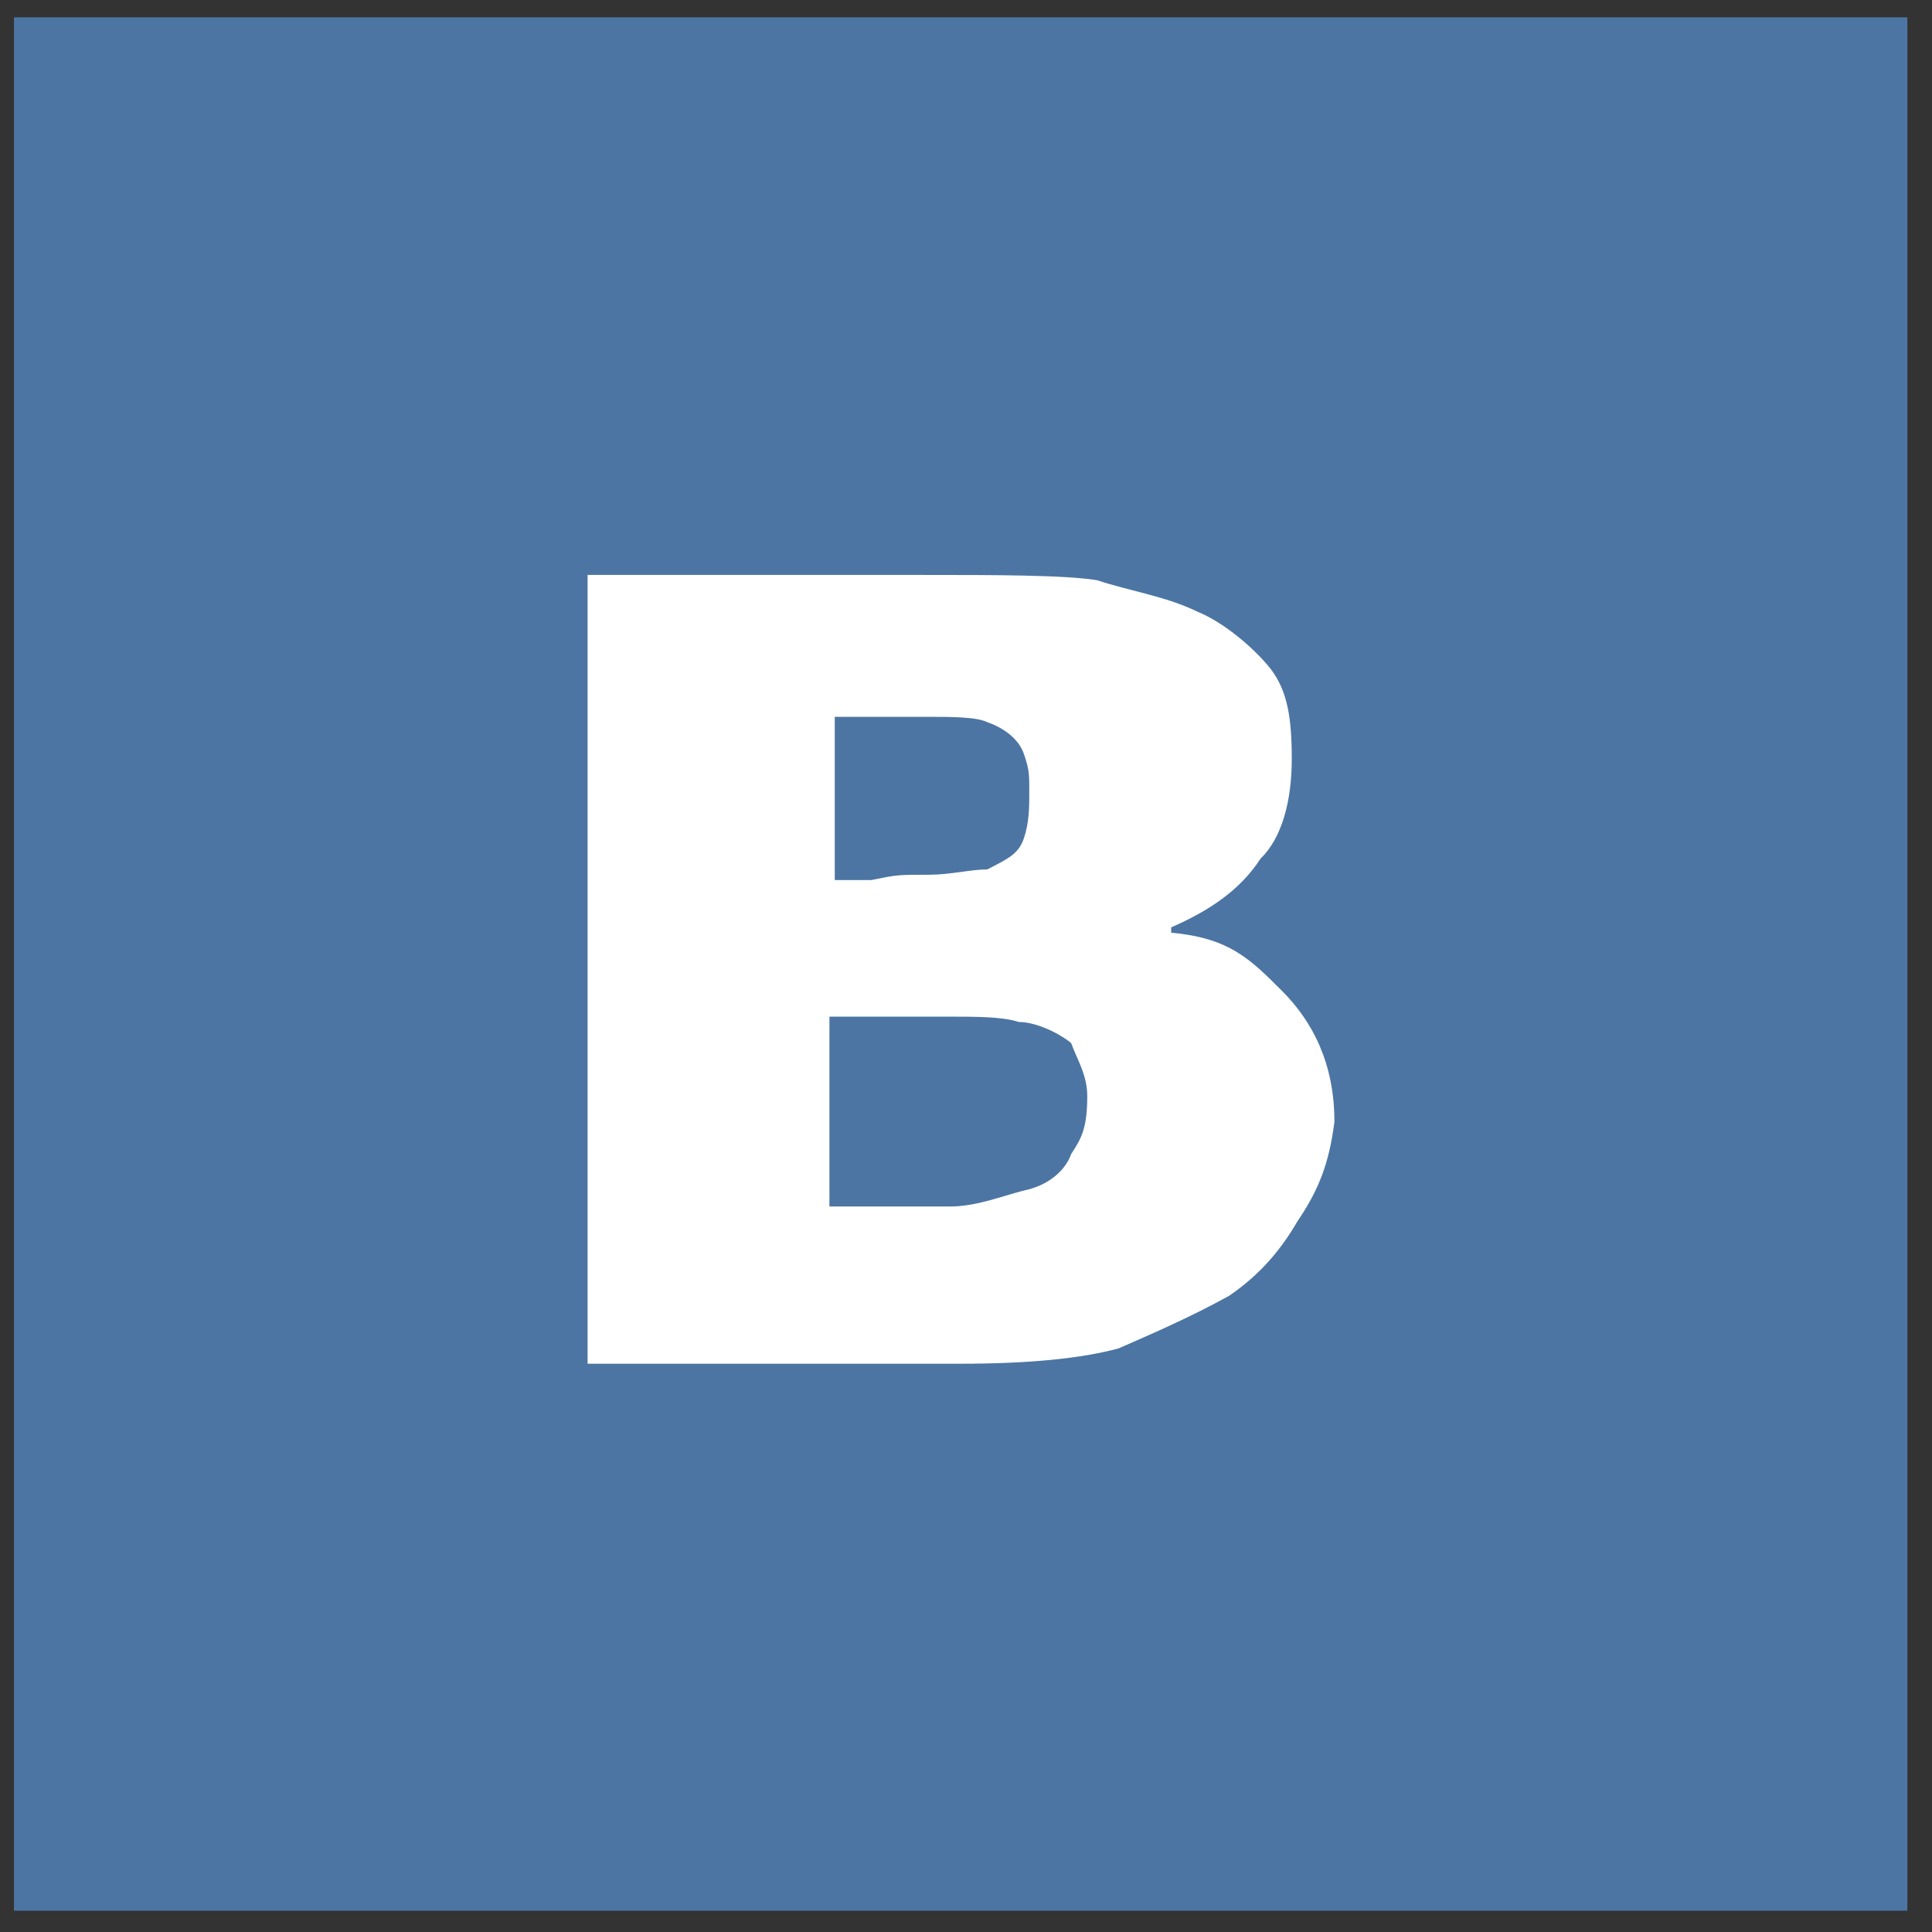 <?xml version="1.0" encoding="utf-8"?>
<!-- Generator: Avocode 2.3.2-ea60620 - http://avocode.com -->
<svg height="29" width="29" xmlns:xlink="http://www.w3.org/1999/xlink" xmlns="http://www.w3.org/2000/svg" viewBox="0 0 29 29">
    <rect x="0" y="0" width="29" height="29" fill="#333333" stroke="none"/>
    <path fill="#4c75a3" fill-rule="evenodd" d="M 0.21 0.26 L 28.63 0.26 L 28.63 28.68 L 0.21 28.68 L 0.21 0.26 Z M 0.21 0.26" />
    <path fill="#ffffff" fill-rule="evenodd" d="M 19.24 14.87 C 18.76 14.39 18.45 14.08 17.58 14 L 17.58 13.92 C 18.13 13.68 18.61 13.37 18.92 12.89 C 19.24 12.58 19.39 12.03 19.39 11.39 C 19.39 10.76 19.32 10.37 19.08 10.05 C 18.84 9.74 18.37 9.34 17.97 9.18 C 17.5 8.95 16.95 8.87 16.47 8.71 C 16 8.63 14.89 8.63 13.87 8.63 L 8.82 8.63 L 8.82 20.47 L 14.42 20.47 C 15.45 20.47 16.24 20.39 16.79 20.24 C 17.34 20 17.89 19.76 18.45 19.45 C 18.92 19.13 19.24 18.74 19.47 18.34 C 19.79 17.87 19.95 17.47 20.03 16.84 C 20.03 15.97 19.71 15.34 19.24 14.87 L 19.24 14.87 Z M 12.53 10.76 L 12.84 10.76 L 13.95 10.76 C 14.26 10.76 14.66 10.76 14.82 10.84 C 15.05 10.92 15.29 11.08 15.37 11.32 C 15.45 11.55 15.45 11.63 15.45 11.87 C 15.45 12.11 15.45 12.34 15.37 12.58 C 15.29 12.82 15.13 12.89 14.82 13.05 C 14.58 13.05 14.26 13.13 13.95 13.13 C 13.47 13.13 13.47 13.13 13.08 13.21 L 12.53 13.21 L 12.53 10.76 L 12.53 10.76 Z M 16.08 17.32 C 16 17.55 15.76 17.79 15.37 17.87 C 15.05 17.95 14.66 18.11 14.26 18.11 L 12.68 18.11 L 12.45 18.11 L 12.45 15.26 L 13.16 15.26 L 14.18 15.26 C 14.66 15.26 15.05 15.26 15.29 15.34 C 15.61 15.34 16 15.58 16.08 15.66 C 16.16 15.89 16.32 16.13 16.32 16.45 C 16.32 16.92 16.24 17.08 16.08 17.32 L 16.08 17.32 Z M 16.08 17.32" />
</svg>